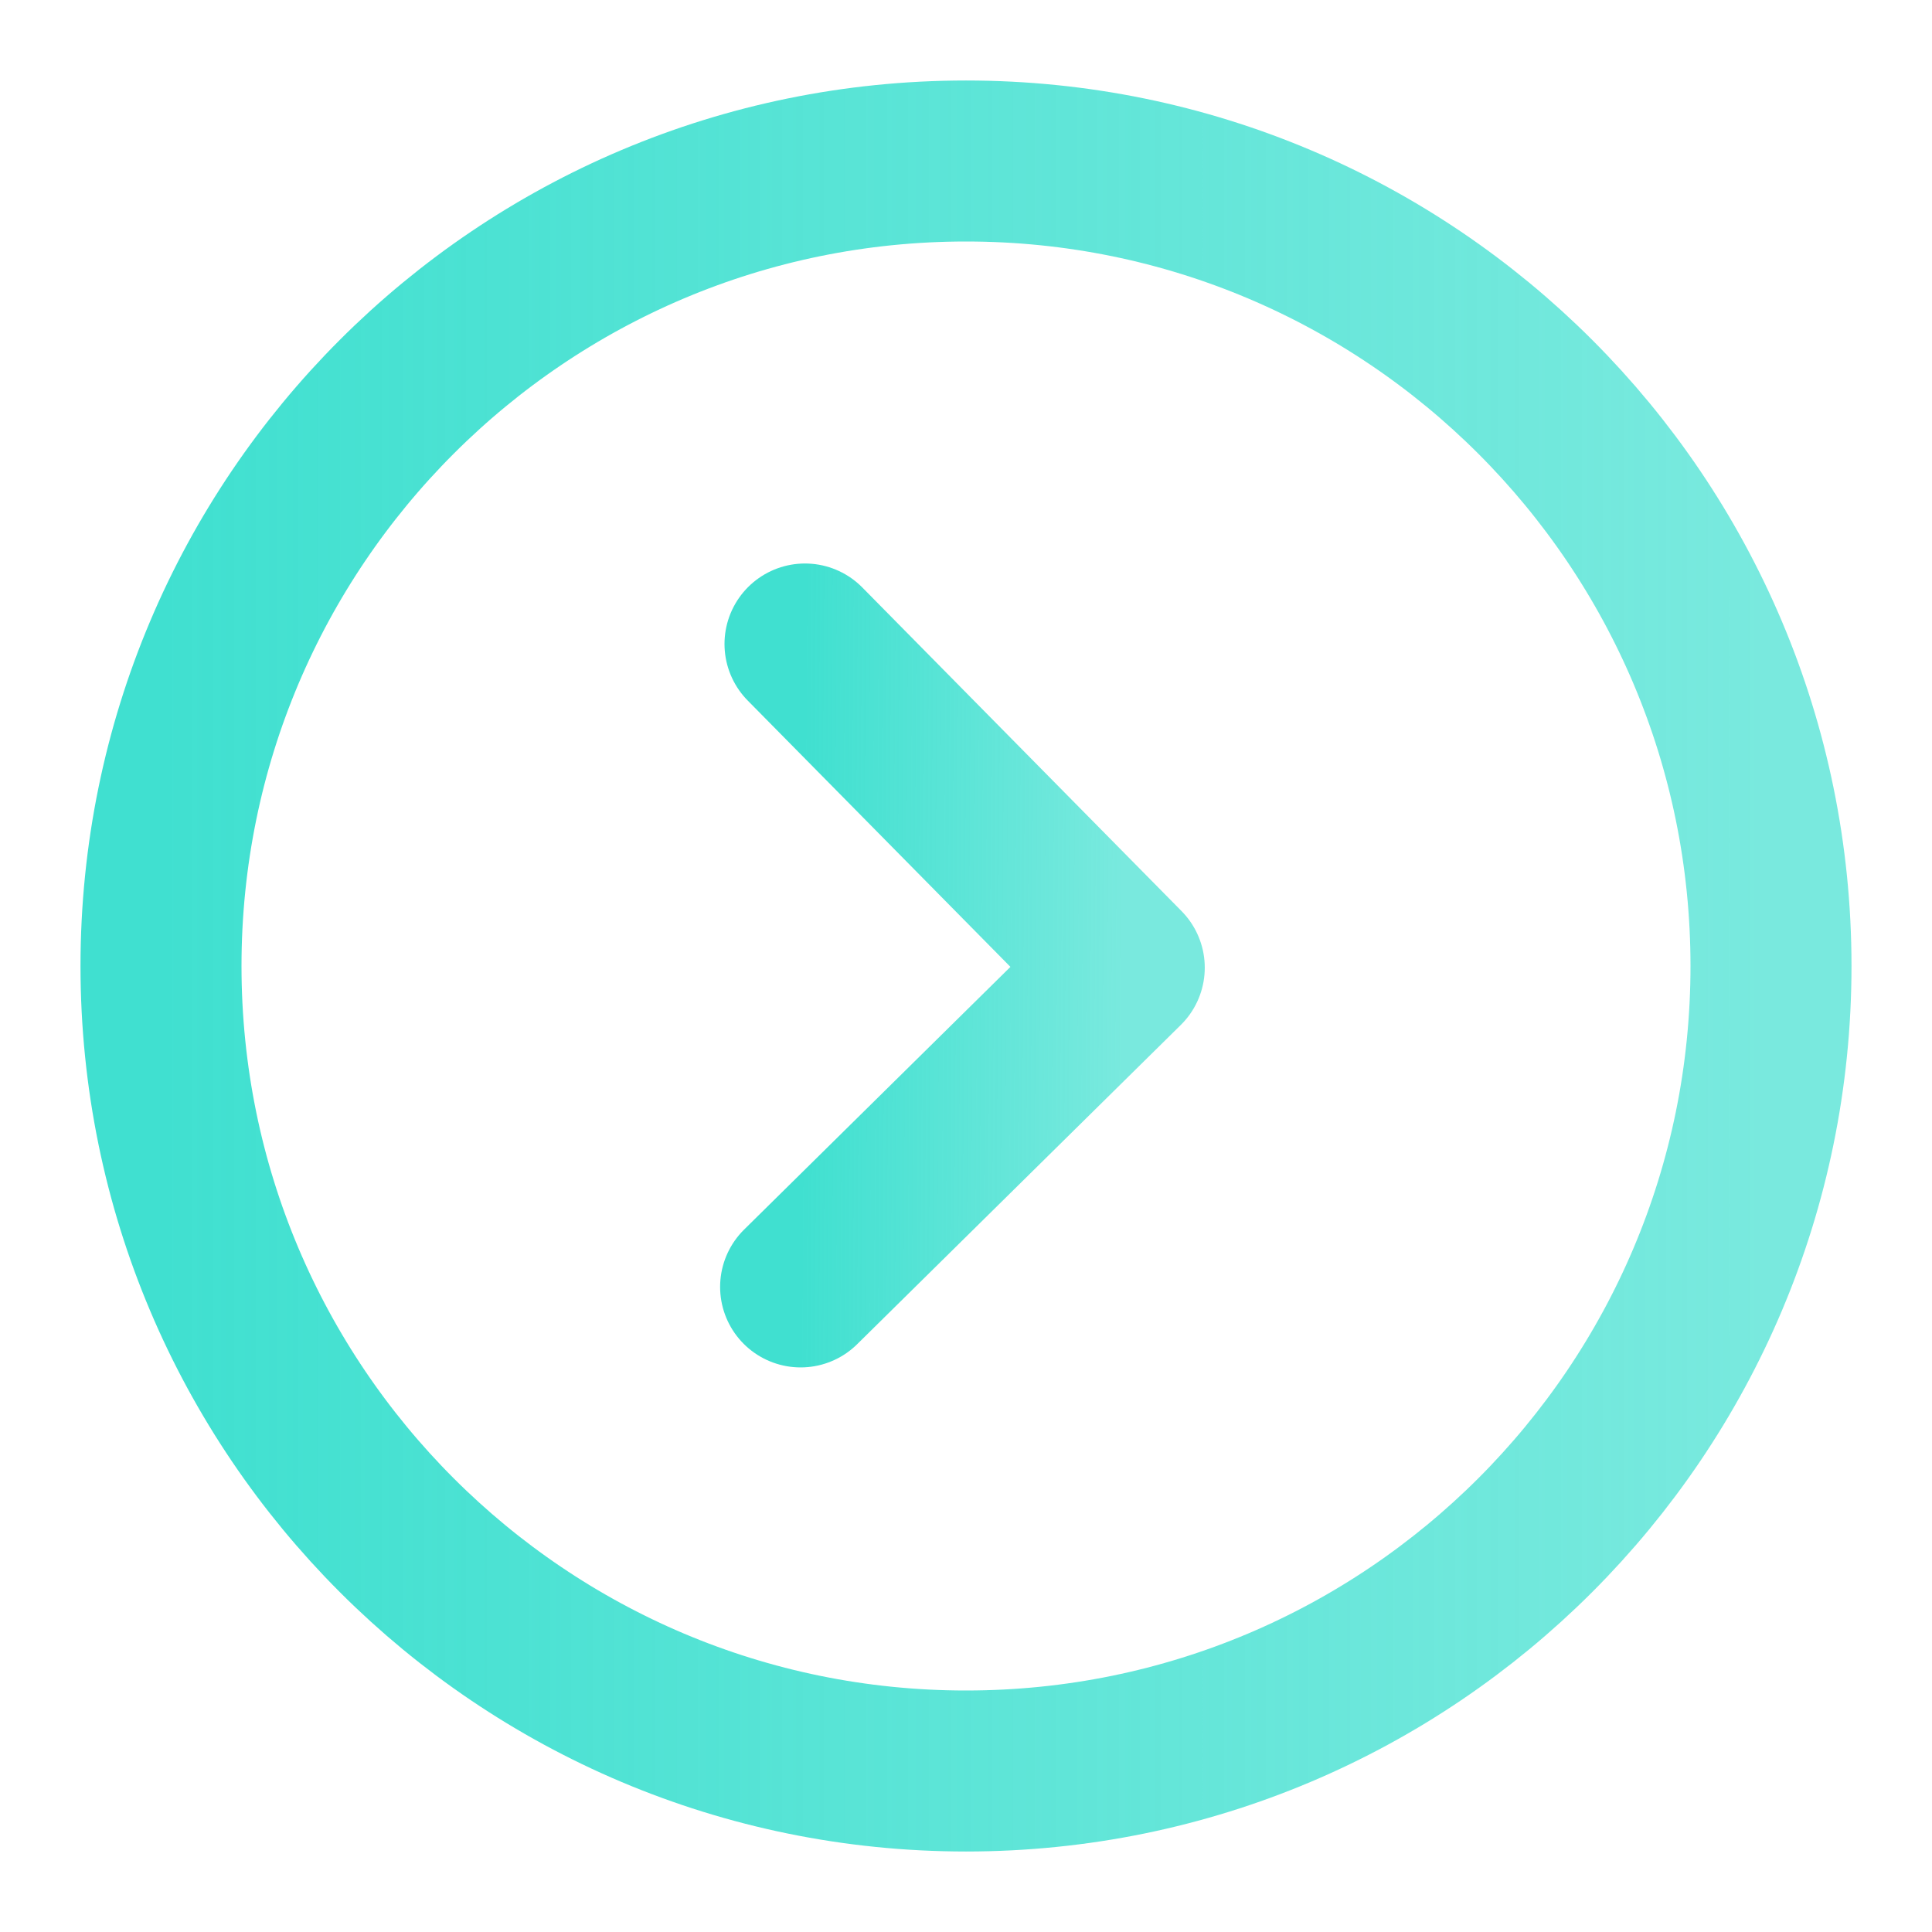 <svg width="48" height="48" viewBox="0 0 48 48" fill="none" xmlns="http://www.w3.org/2000/svg">
<path d="M24 44C35.046 44 44 35.046 44 24C44 12.954 35.046 4 24 4C12.954 4 4 12.954 4 24C4 35.046 12.954 44 24 44Z" stroke="url(#paint0_linear_413_1113)" stroke-width="4" stroke-linecap="round" stroke-linejoin="round"/>
<path d="M20 16L27.932 24.041L19.891 31.973" stroke="url(#paint1_linear_413_1113)" stroke-width="4" stroke-linecap="round" stroke-linejoin="round"/>
<defs>
<linearGradient id="paint0_linear_413_1113" x1="4" y1="24" x2="44" y2="24" gradientUnits="userSpaceOnUse">
<stop stop-color="#40E0D0"/>
<stop offset="1" stop-color="#40E0D0" stop-opacity="0.7"/>
</linearGradient>
<linearGradient id="paint1_linear_413_1113" x1="19.945" y1="23.986" x2="27.932" y2="24.041" gradientUnits="userSpaceOnUse">
<stop stop-color="#40E0D0"/>
<stop offset="1" stop-color="#40E0D0" stop-opacity="0.7"/>
</linearGradient>
</defs>
</svg>
